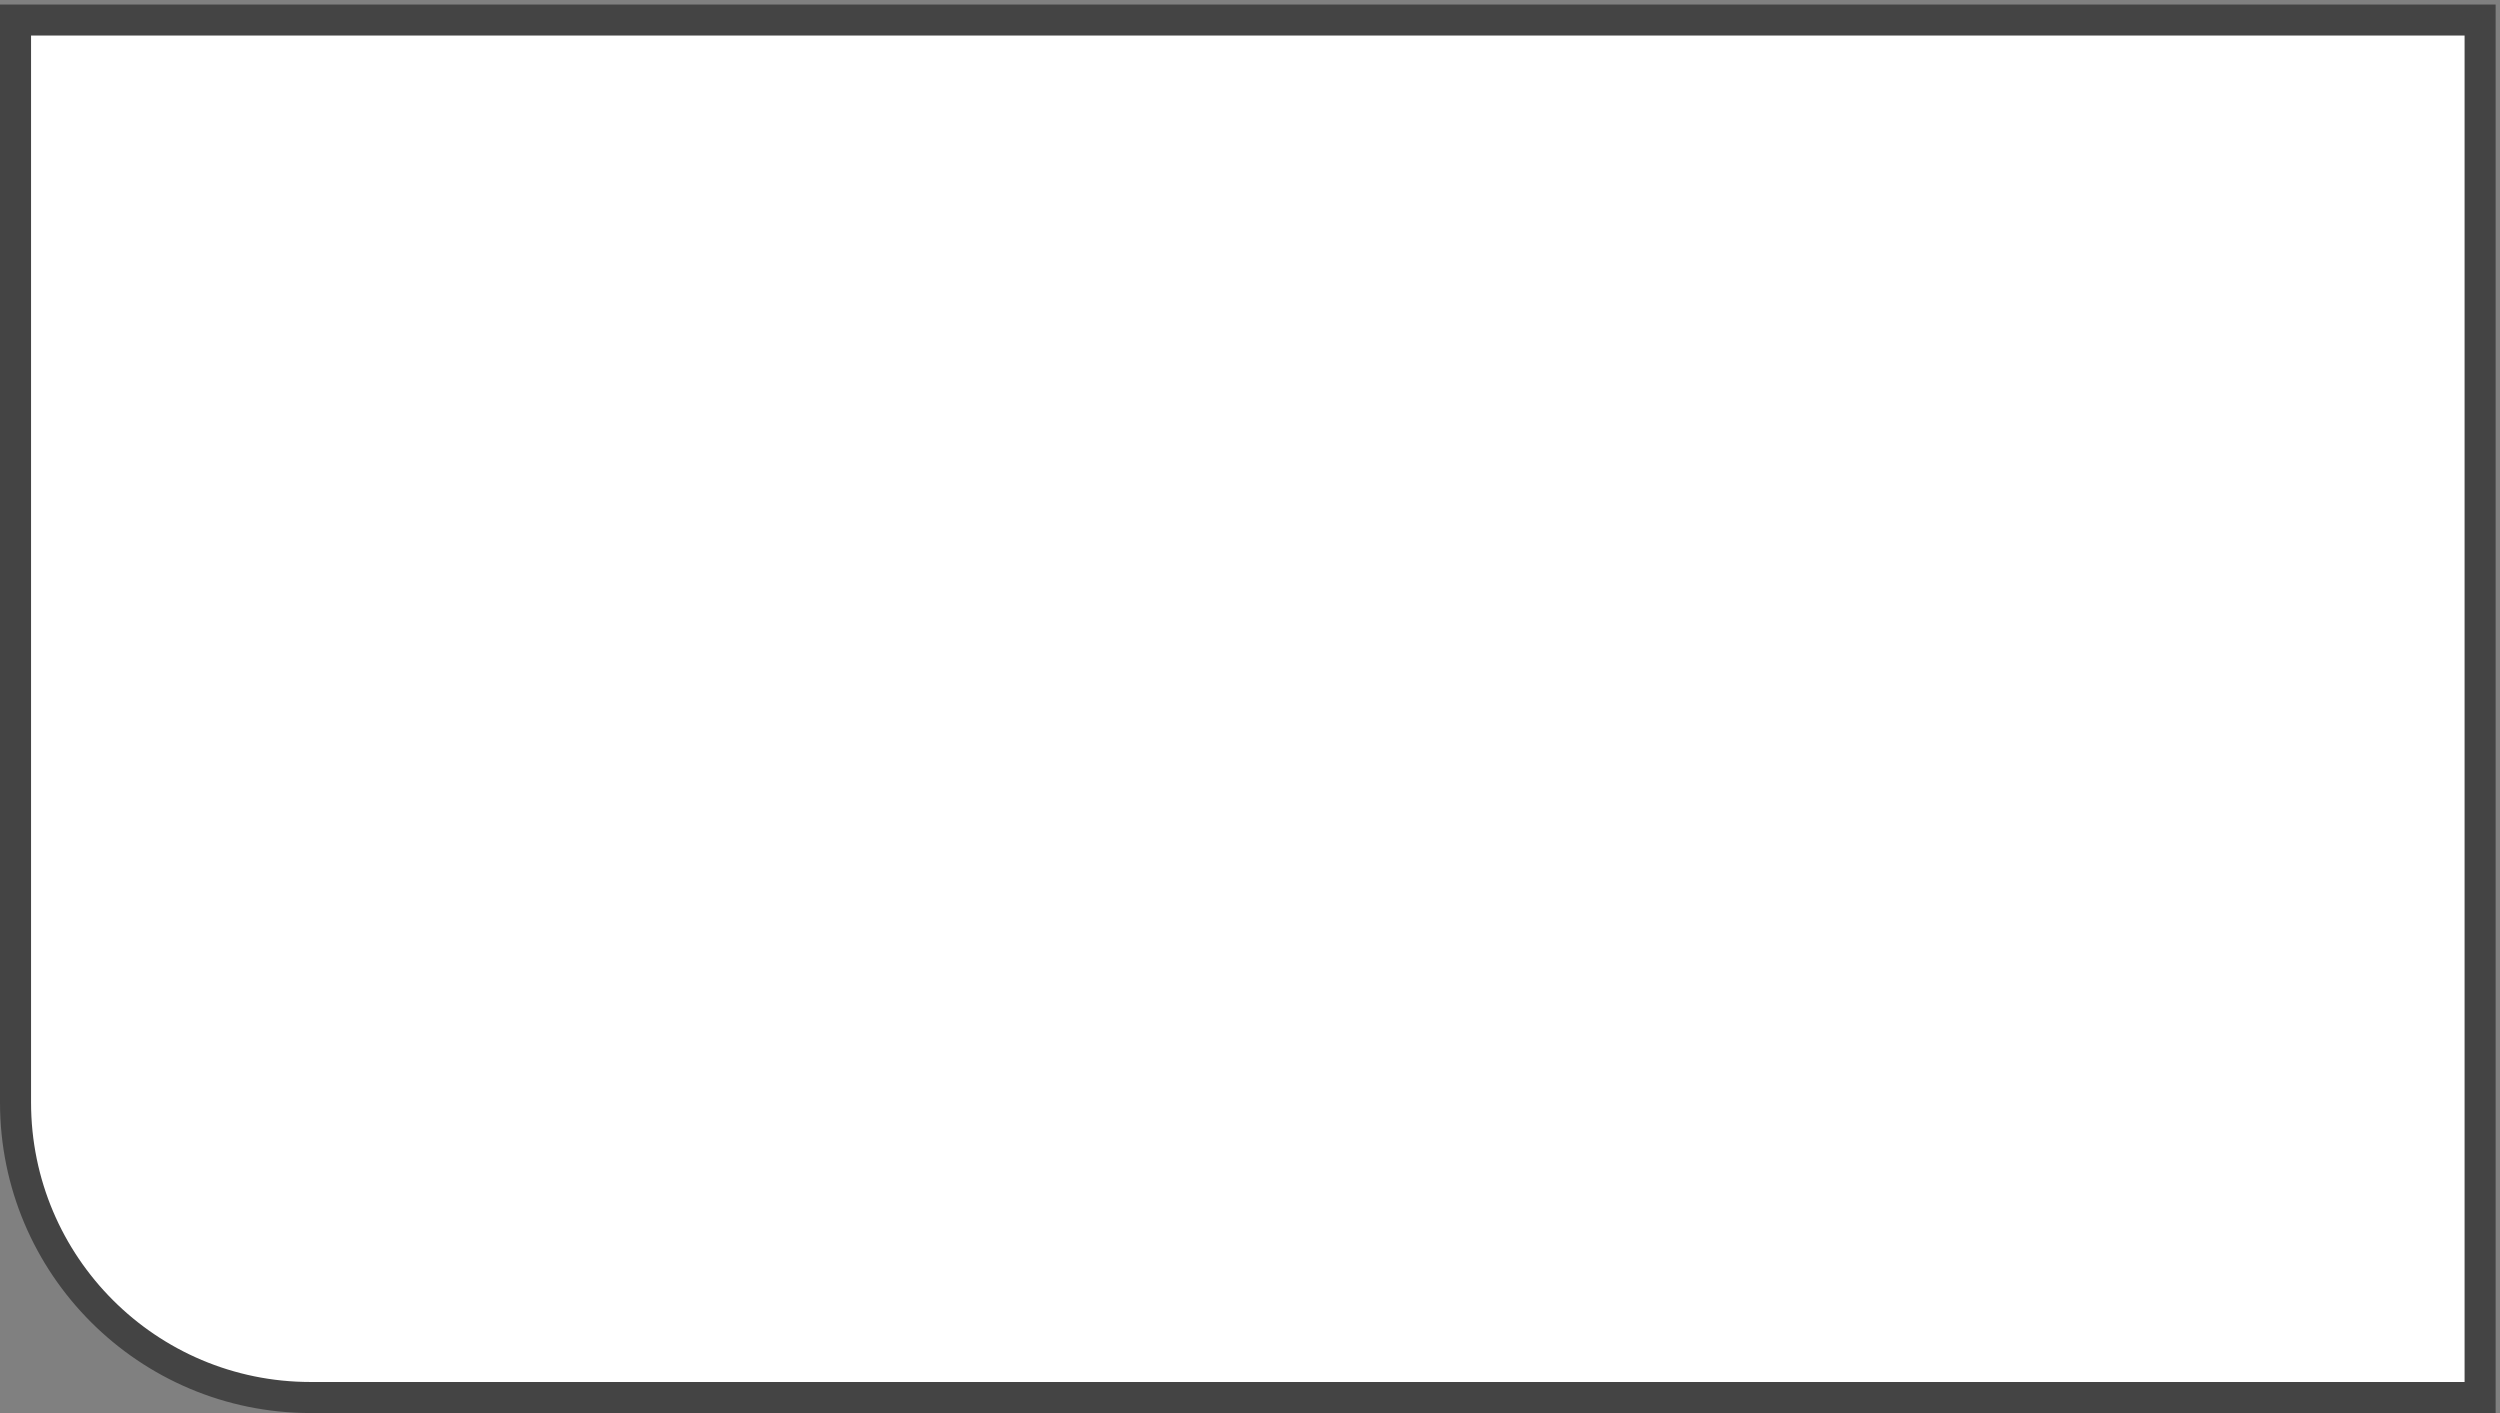 <svg width="161" height="91" viewBox="0 0 161 91" fill="none" xmlns="http://www.w3.org/2000/svg">
<rect x="0" y="0" width="161" height="91" fill="#808080" stroke="none"/>
<path d="M1 1.29H159.719V90H20C9.507 90 1 81.493 1 71V1.29Z" fill="white" stroke="#444444" stroke-width="2"/>
</svg>
